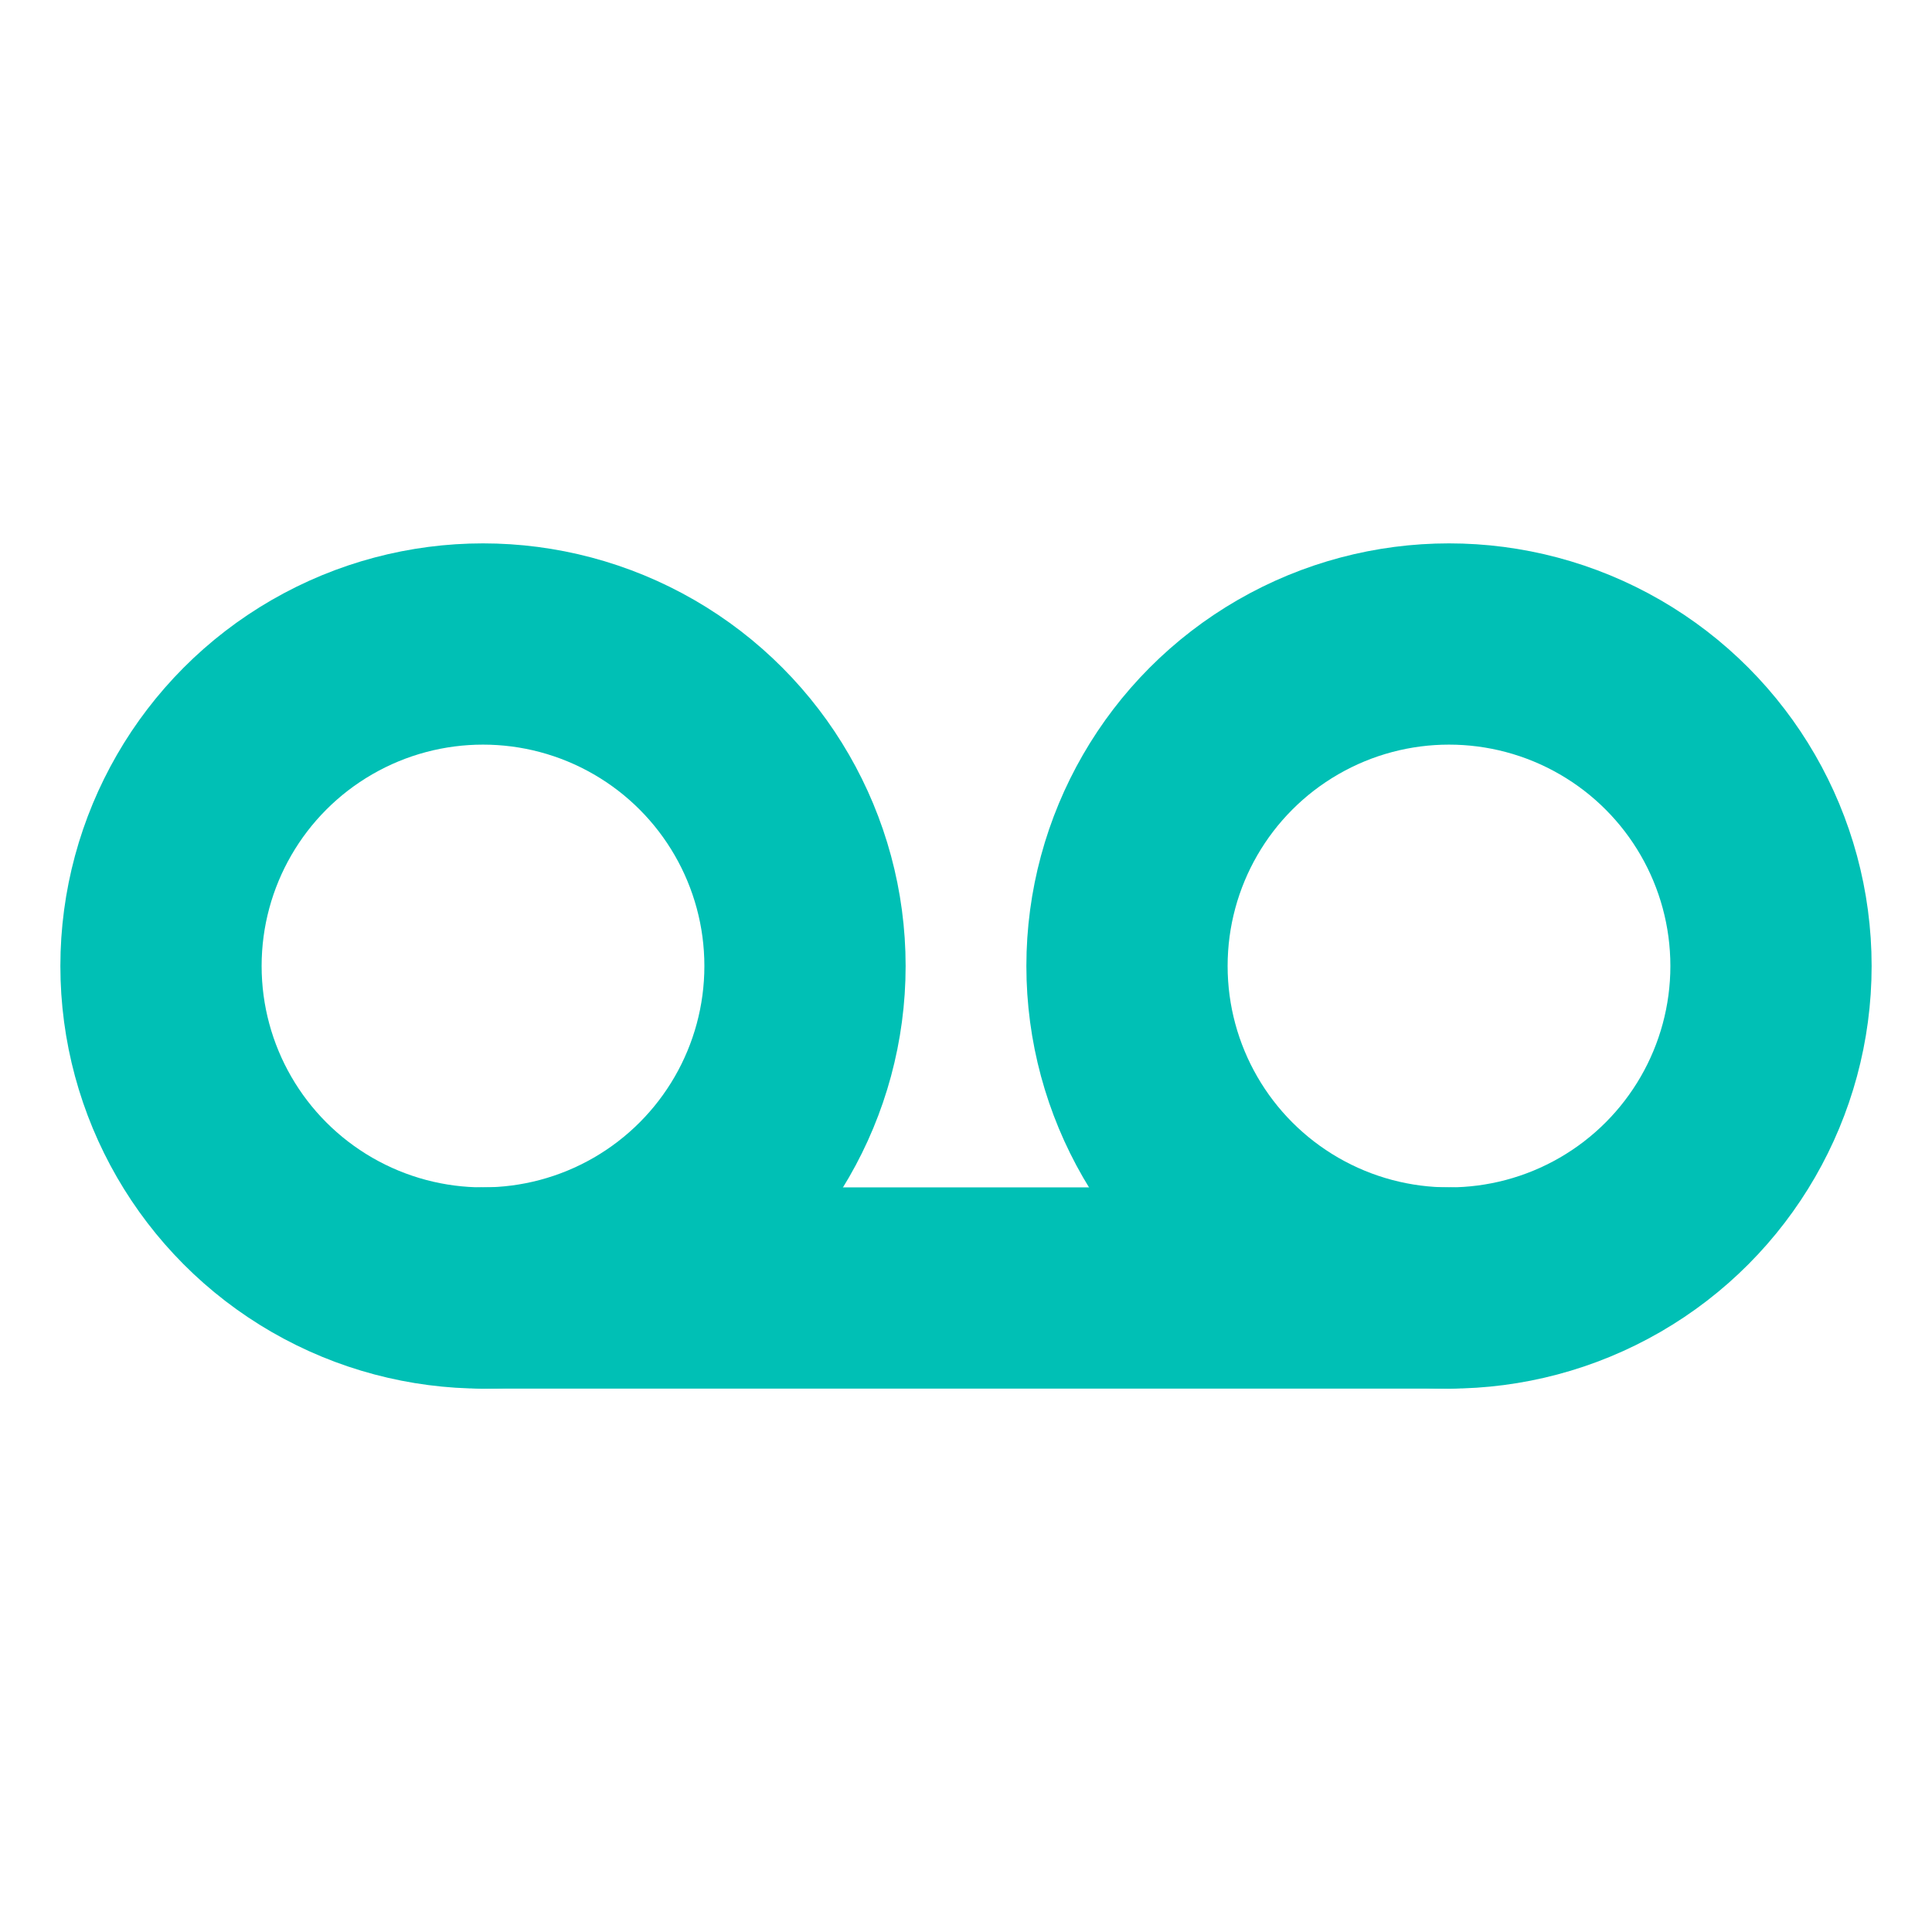 <svg xmlns="http://www.w3.org/2000/svg" width="64" height="64" viewBox="0 0 24 24" fill="none" stroke="#00c0b5" stroke-width="2.5" stroke-linecap="round" stroke-linejoin="round"><circle cx="6" cy="12" r="4"></circle><circle cx="18" cy="12" r="4"></circle><line x1="6" y1="16" x2="18" y2="16"></line></svg>
